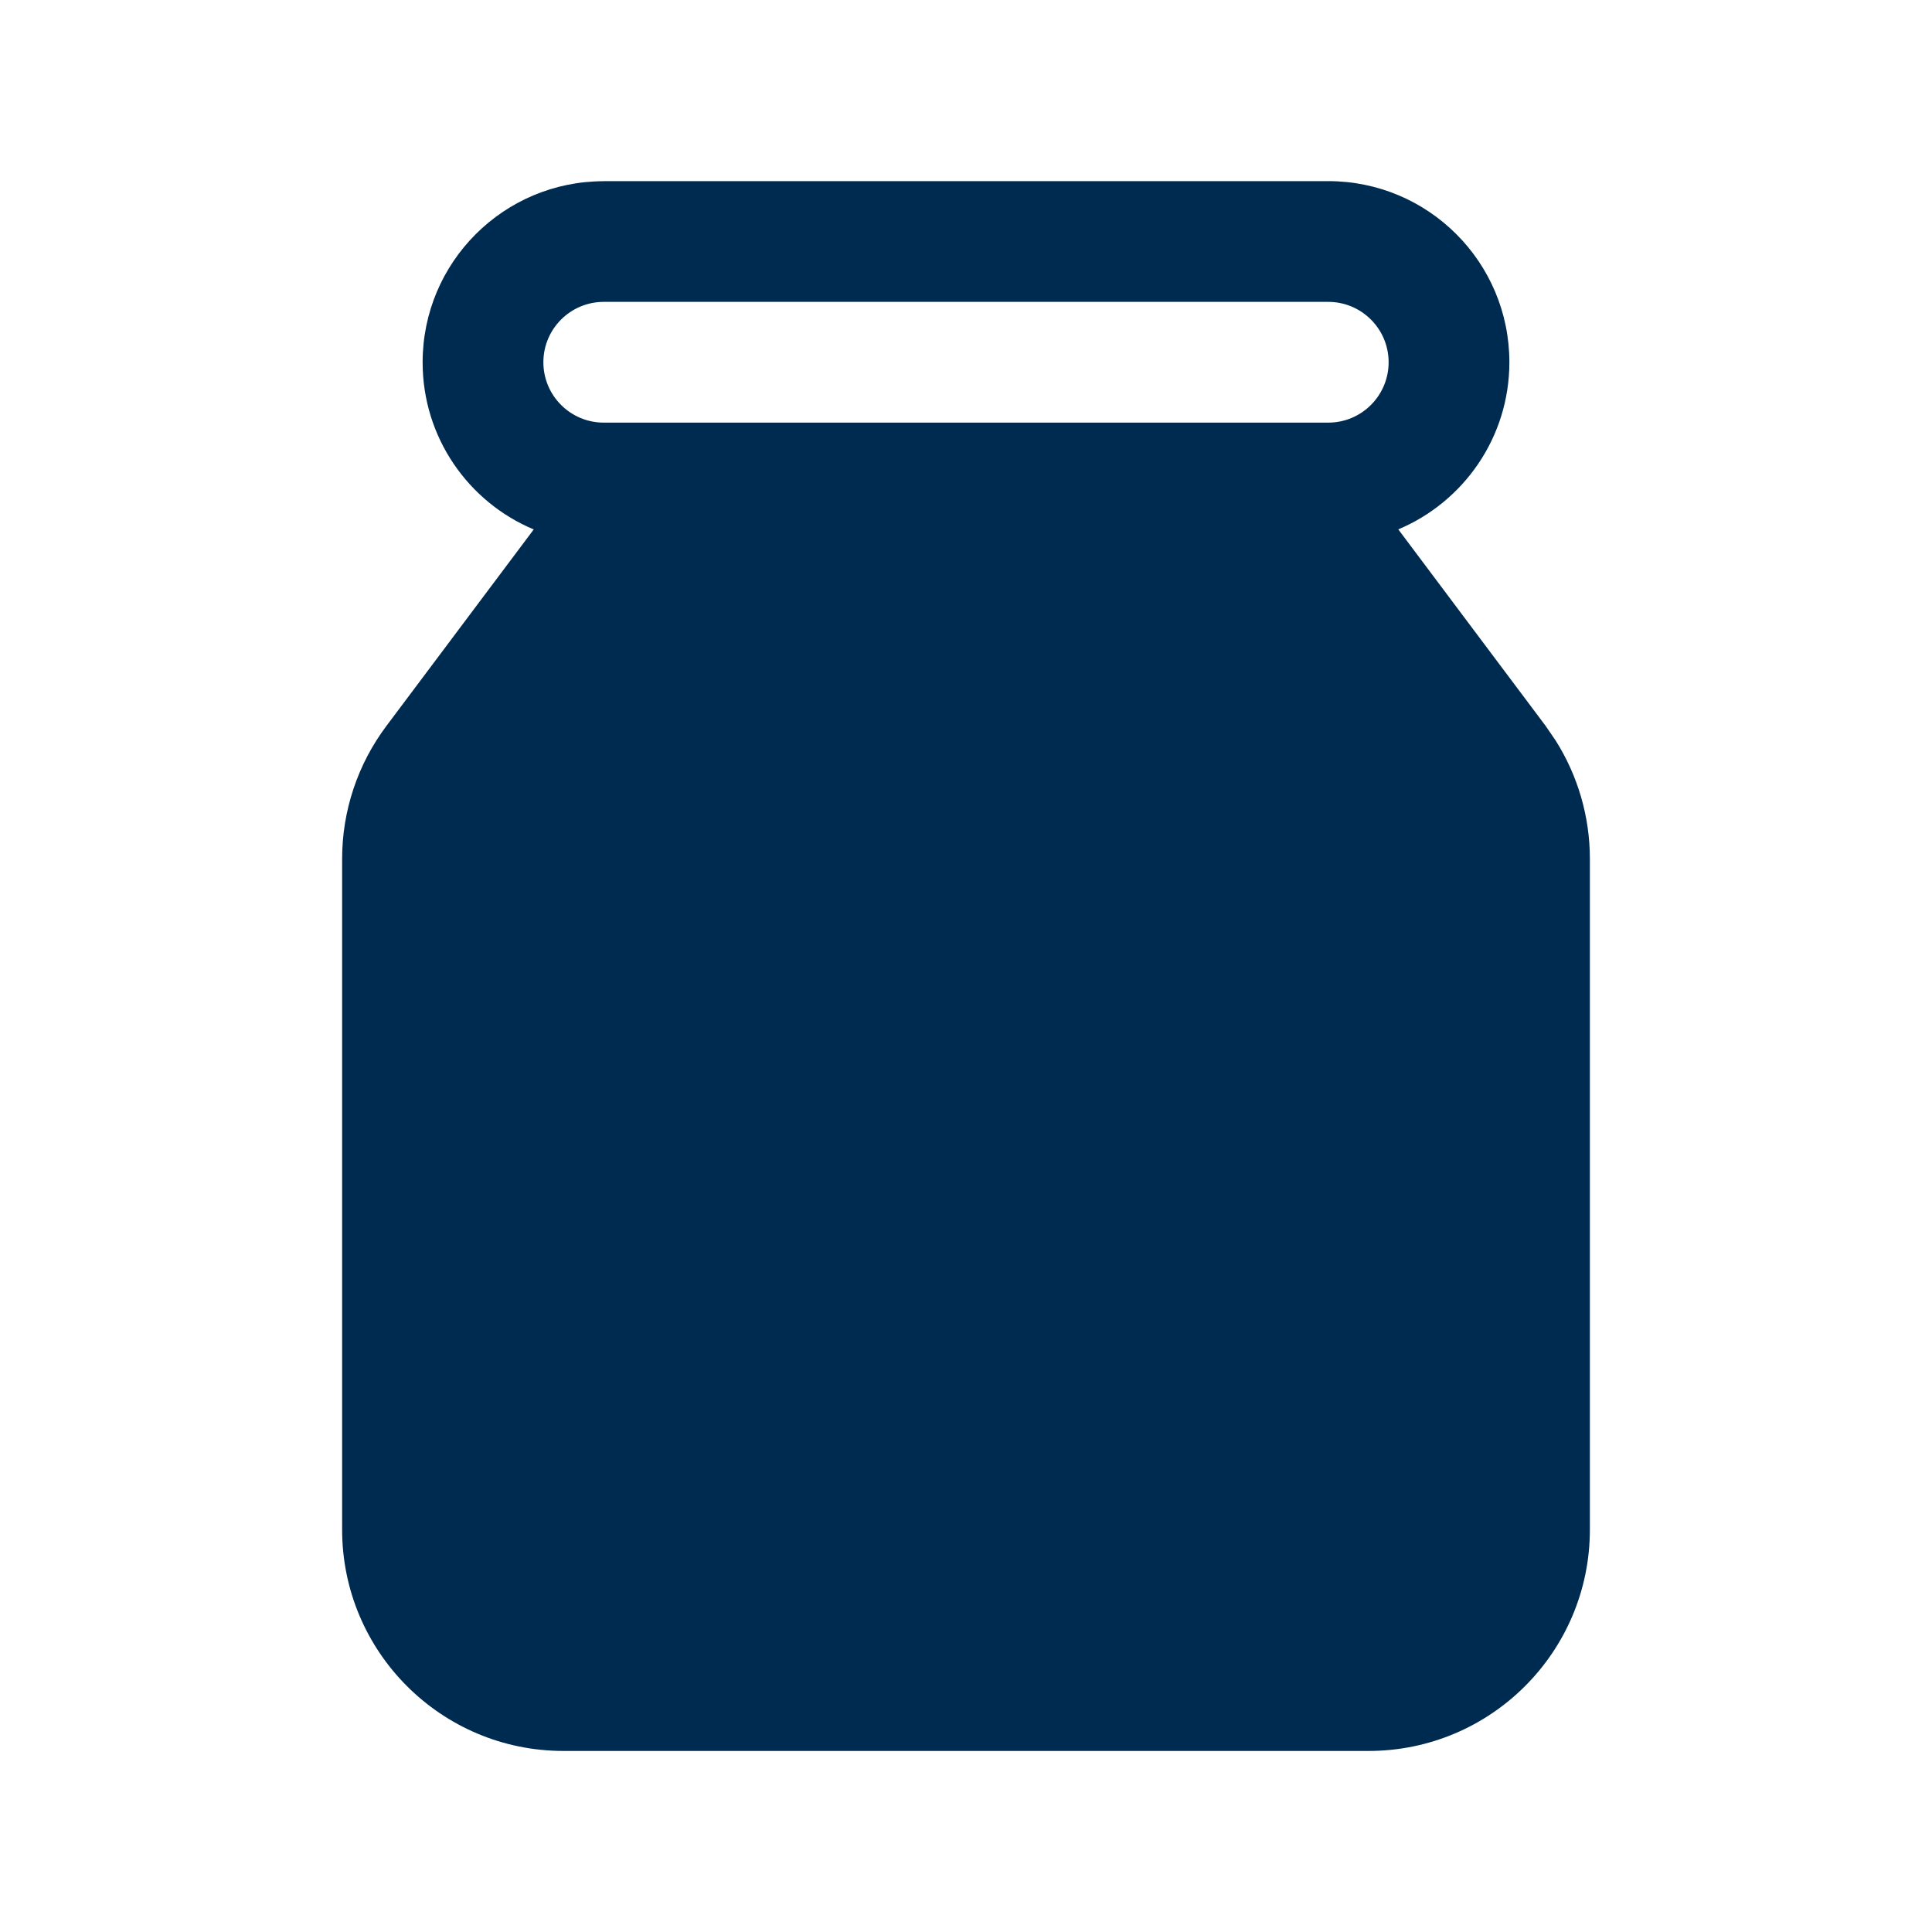 <svg width="24" height="24" viewBox="0 0 24 24" fill="none" xmlns="http://www.w3.org/2000/svg">
<path fill-rule="evenodd" clip-rule="evenodd" d="M17.25,4.5c0,-0.414 -0.336,-0.75 -0.75,-0.75h-9c-0.414,0 -0.75,0.336 -0.75,0.75c0,0.414 0.336,0.75 0.75,0.75h1.5h6h1.5c0.414,0 0.75,-0.336 0.75,-0.75zM7.5,2.25h9c1.243,0 2.25,1.007 2.25,2.25c0,0.934 -0.57,1.736 -1.38,2.076l1.83,2.441l0.126,0.184c0.276,0.438 0.424,0.946 0.424,1.467v8.333c0,1.519 -1.231,2.75 -2.75,2.75h-10c-1.519,0 -2.75,-1.231 -2.75,-2.75v-8.333c0,-0.595 0.193,-1.174 0.55,-1.65l1.83,-2.441c-0.811,-0.34 -1.38,-1.141 -1.38,-2.076c0,-1.243 1.007,-2.25 2.25,-2.25z" fill="#002B51"/>
</svg>
